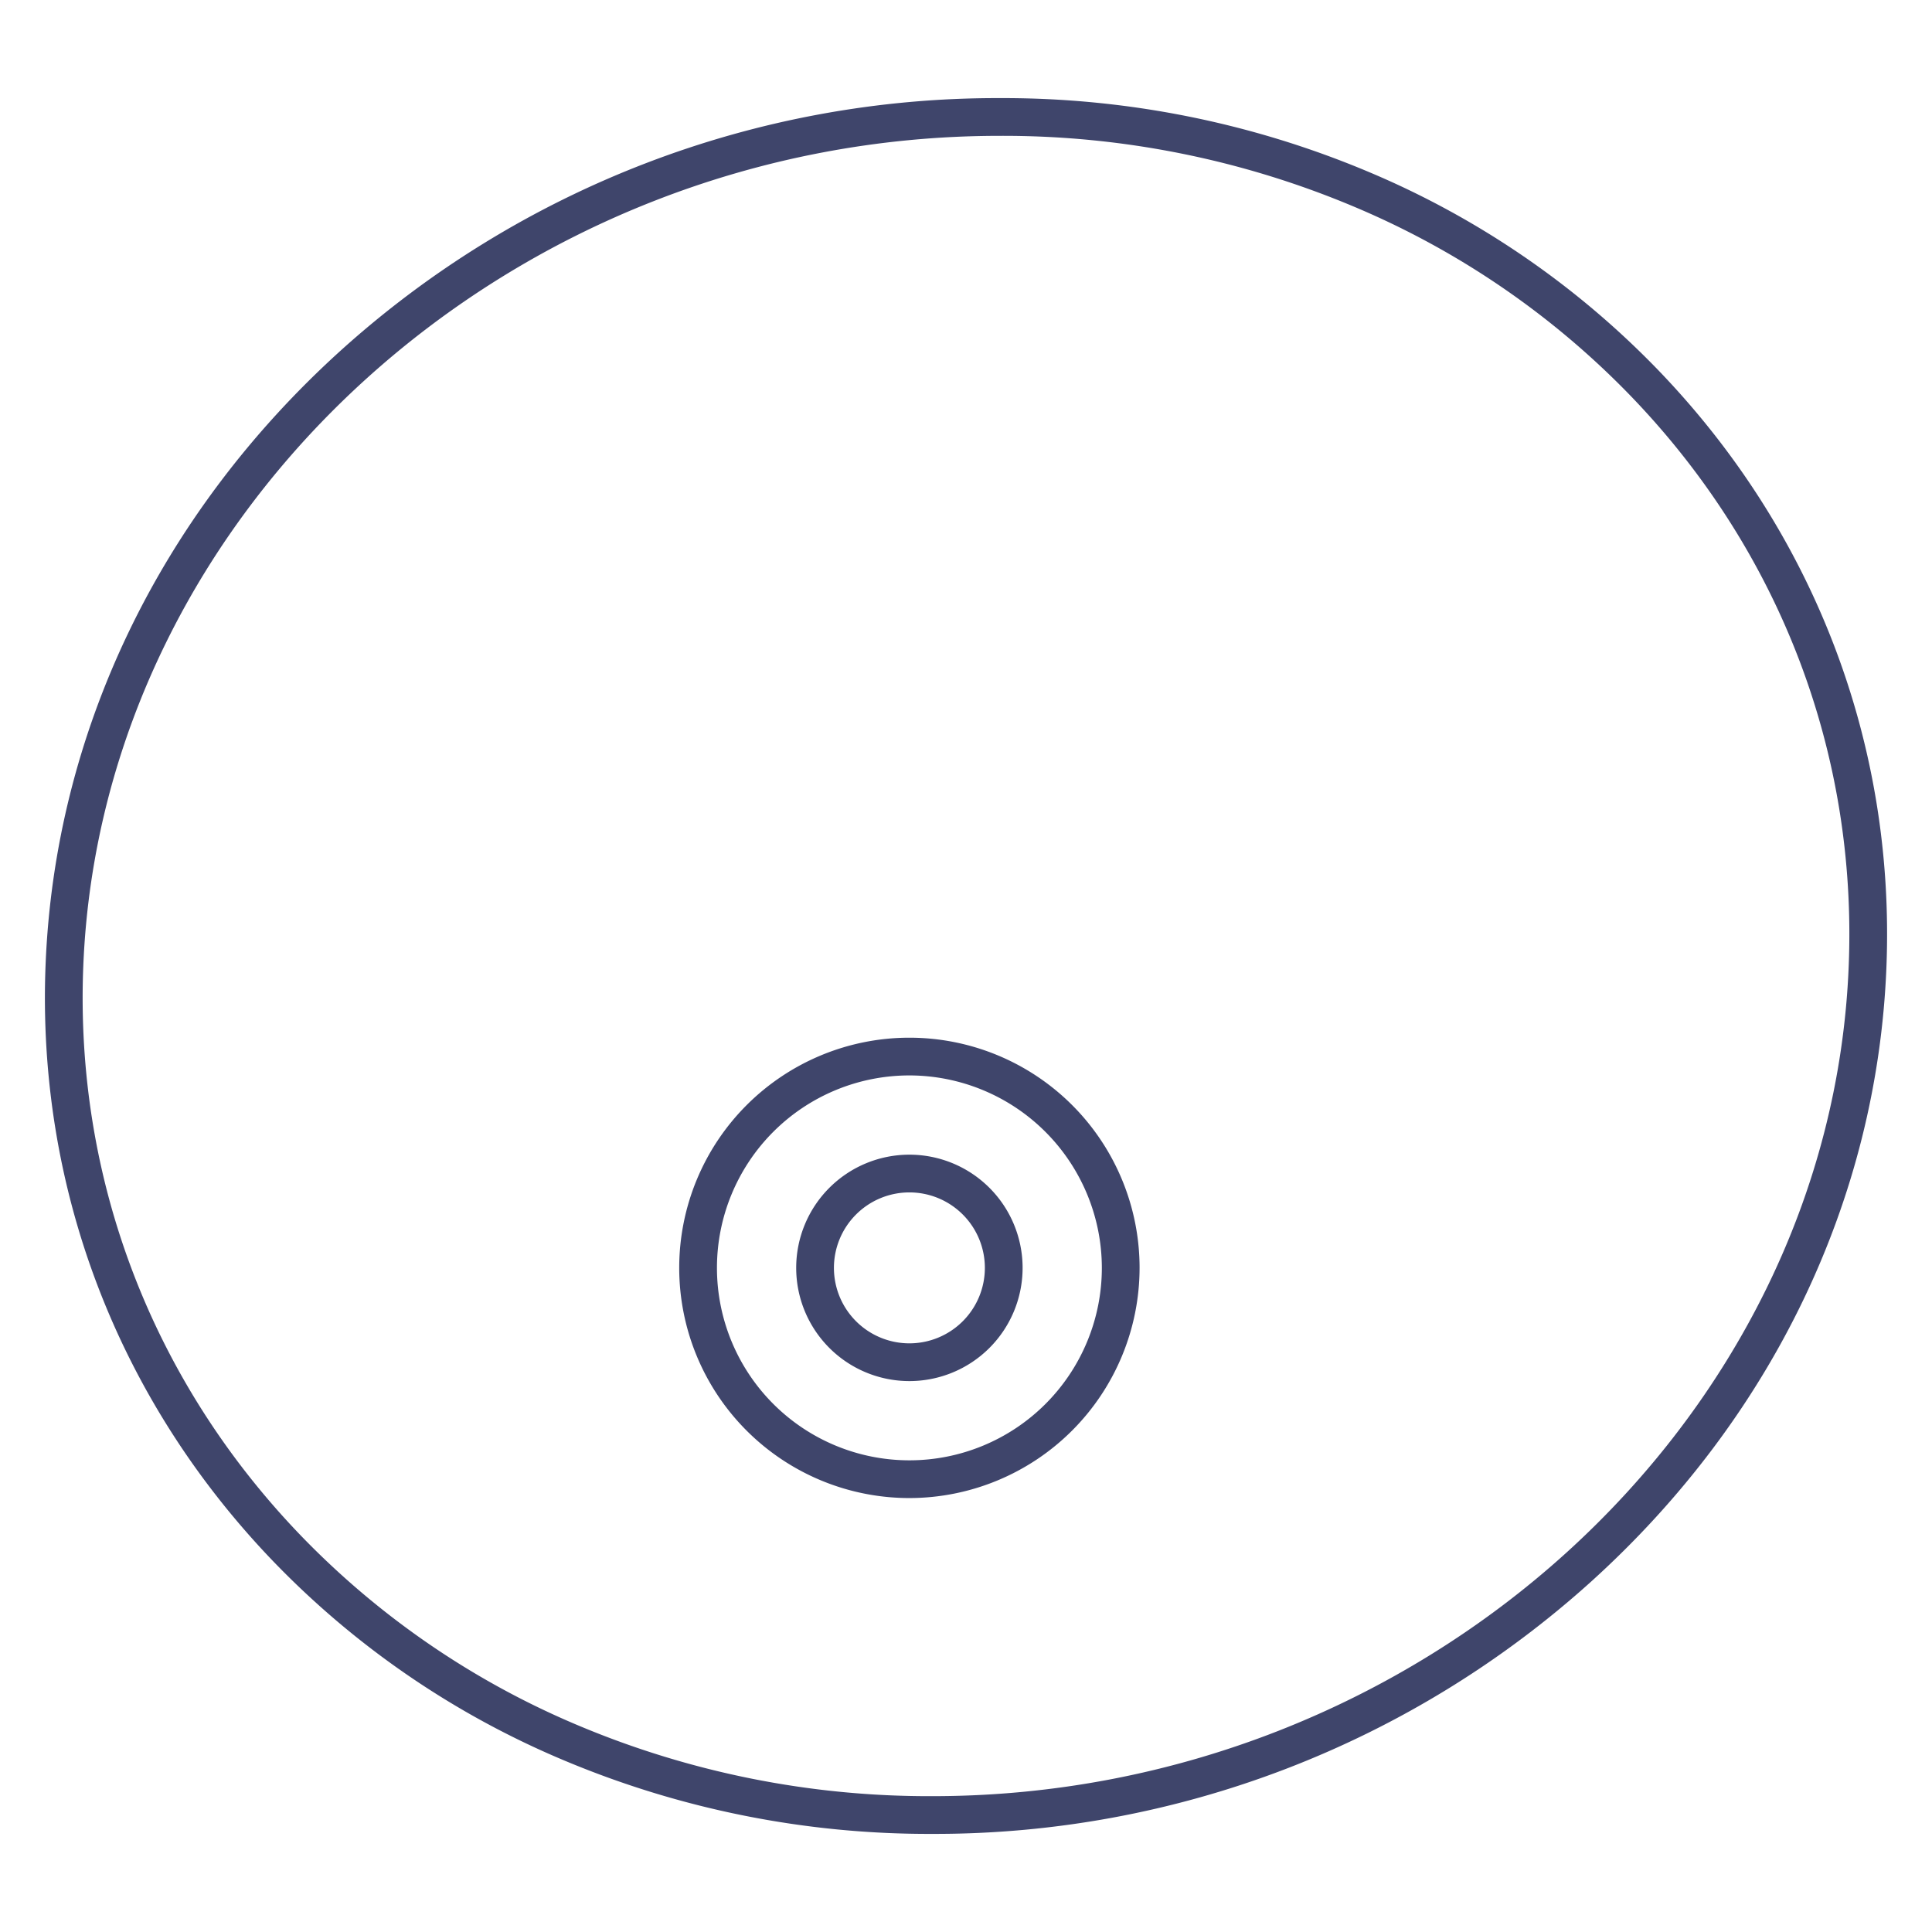<?xml version="1.0" ?><svg id="Lines" viewBox="0 0 512 512" xmlns="http://www.w3.org/2000/svg"><defs><style>.cls-1{fill:#3f456b;}</style></defs><title/><path class="cls-1" d="M247.13,486H247a249.36,249.36,0,0,1-97.5-19.47,231,231,0,0,1-77.19-52.87c-41.2-42.9-62.59-99-60.23-158,2.45-61.45,30.15-119.18,78-162.57A259.51,259.51,0,0,1,264.87,26H265a249.36,249.36,0,0,1,97.5,19.47,231,231,0,0,1,77.19,52.87c41.2,42.9,62.59,99,60.23,158-2.45,61.45-30.15,119.18-78,162.57A259.51,259.51,0,0,1,247.13,486ZM264.87,36c-129,0-237.95,98.7-242.8,220.08-2.25,56.23,18.15,109.73,57.46,150.66a221,221,0,0,0,73.86,50.58A239.38,239.38,0,0,0,247,476h.13c129,0,238-98.7,242.8-220.08,2.25-56.23-18.15-109.73-57.46-150.66a221,221,0,0,0-73.86-50.58A239.38,239.38,0,0,0,265,36Z"/><path class="cls-1" d="M241,397a61,61,0,1,1,61-61A61.06,61.06,0,0,1,241,397Zm0-112a51,51,0,1,0,51,51A51.06,51.06,0,0,0,241,285Z"/><path class="cls-1" d="M241,366a30,30,0,1,1,30-30A30,30,0,0,1,241,366Zm0-50a20,20,0,1,0,20,20A20,20,0,0,0,241,316Z"/></svg>